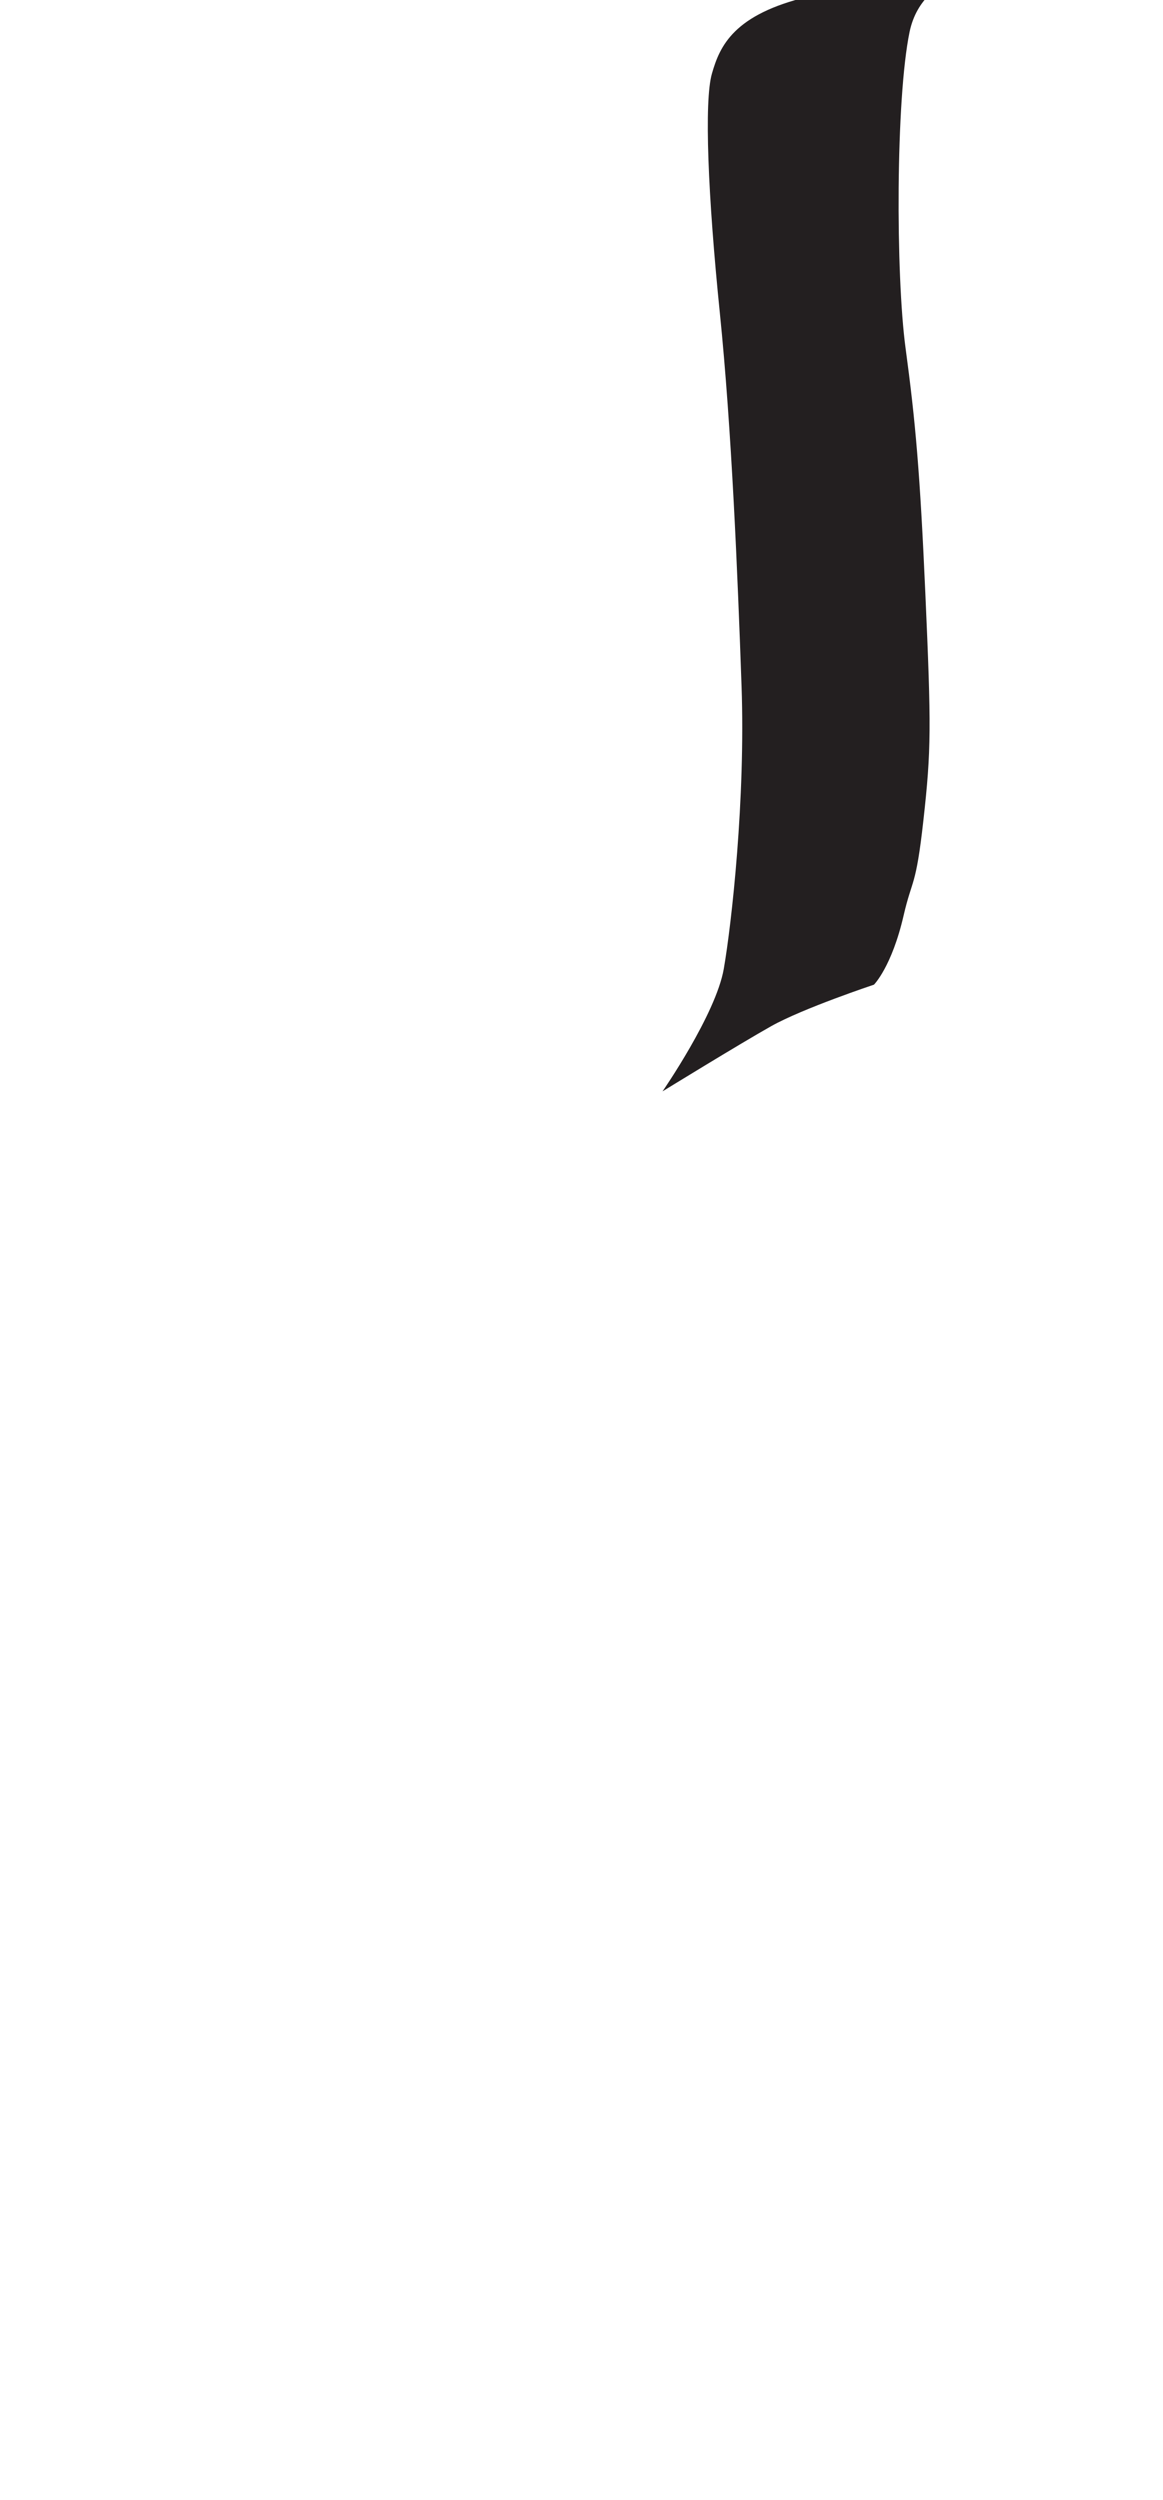 <?xml version="1.0" encoding="utf-8"?>
<!-- Generator: Adobe Illustrator 16.0.0, SVG Export Plug-In . SVG Version: 6.00 Build 0)  -->
<!DOCTYPE svg PUBLIC "-//W3C//DTD SVG 1.1//EN" "http://www.w3.org/Graphics/SVG/1.1/DTD/svg11.dtd">
<svg version="1.1" id="Layer_1" xmlns="http://www.w3.org/2000/svg" xmlns:xlink="http://www.w3.org/1999/xlink" x="0px" y="0px"
	 width="249.105px" height="535.475px" viewBox="0 0 249.105 535.475" enable-background="new 0 0 249.105 535.475"
	 xml:space="preserve">
<path fill="#231F20" d="M215.558-7.092c0,0-17.779-0.423-20.742,13.969c-2.965,14.393-2.965,52.065-0.846,67.728
	c2.117,15.661,3.088,26.568,4.232,52.488c1.271,28.785,1.271,33.439-0.424,48.677c-1.607,14.459-2.395,12.354-4.23,20.318
	c-2.539,11.006-6.35,14.816-6.35,14.816s-15.238,5.08-22.012,8.891c-6.773,3.809-23.281,13.967-23.281,13.967
	s11.426-16.508,13.123-26.244c1.691-9.736,4.652-36.402,3.807-60.531c-0.846-24.128-2.115-55.027-4.656-80.002
	c-2.539-24.975-3.389-45.294-1.691-51.219c1.691-5.926,4.656-12.699,20.74-16.51C189.314-4.552,200.742-7.092,215.558-7.092z"/>
</svg>
